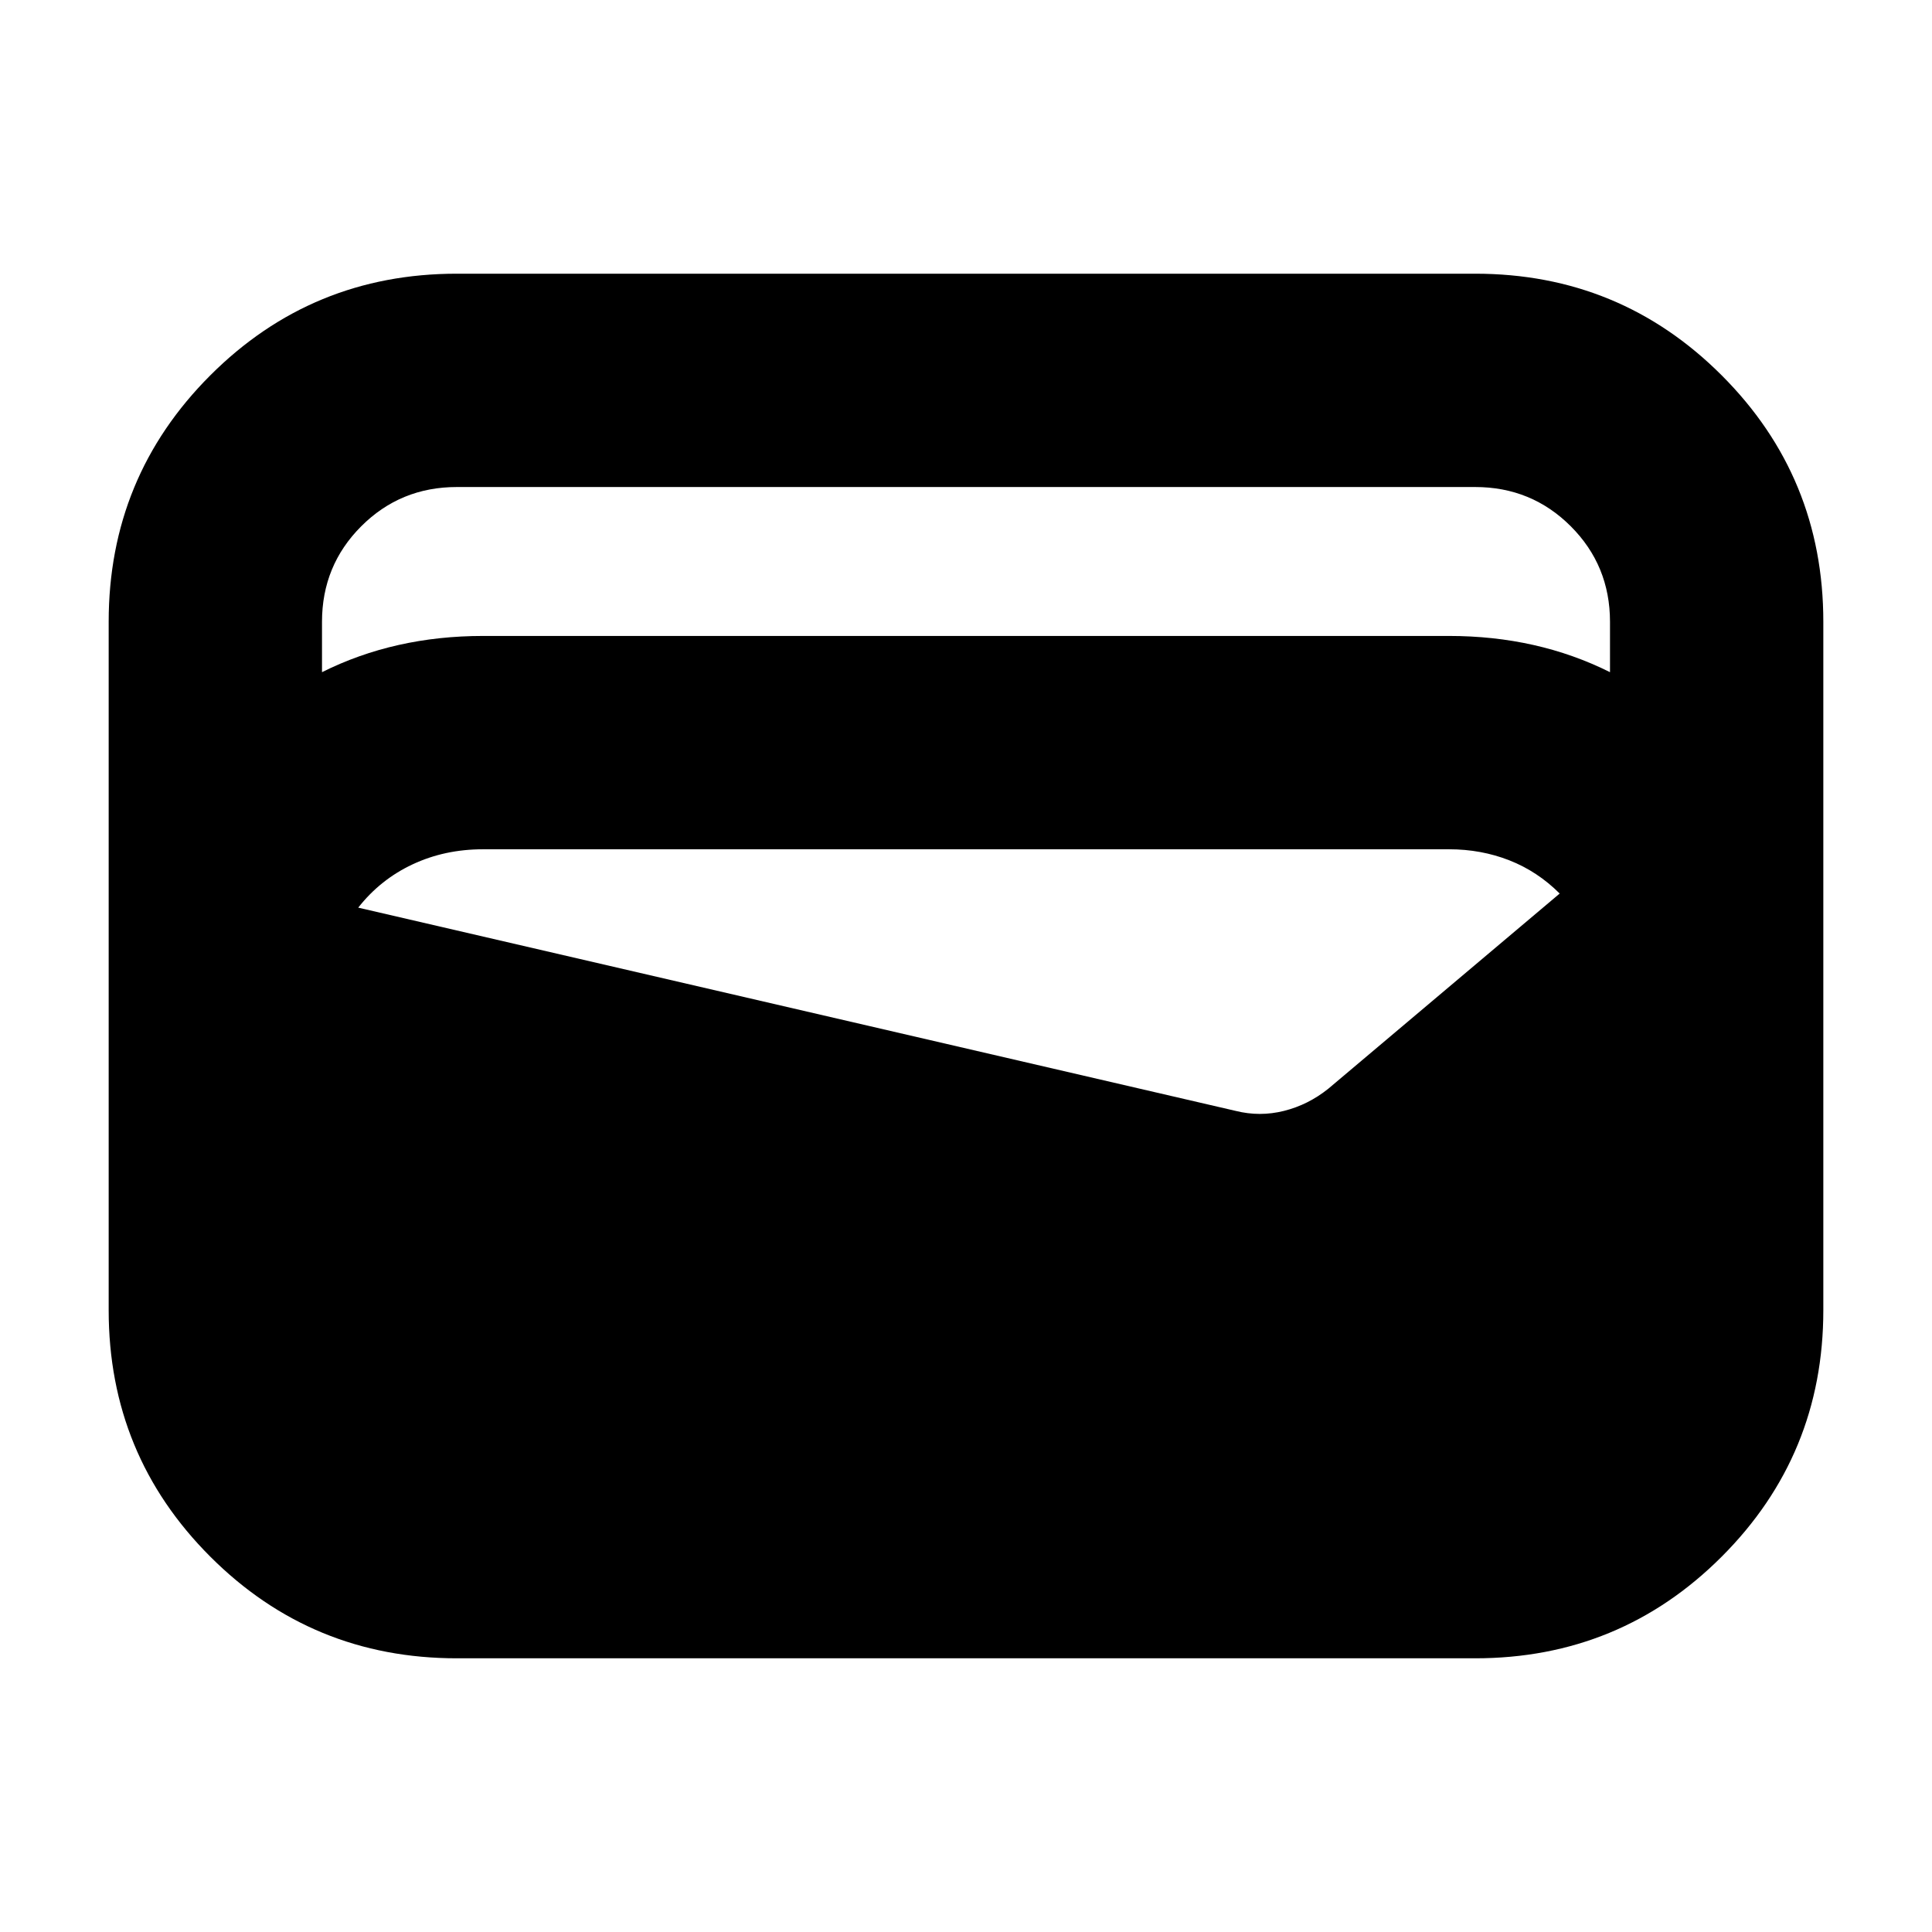 <svg xmlns="http://www.w3.org/2000/svg" height="24" viewBox="0 -960 960 960" width="24"><path d="M227-136q-72 0-122.5-50.5T54-309v-342q0-72 50.5-122.5T227-824h506q72 0 122.5 50.5T906-651v342q0 72-50.5 122.5T733-136H227Zm13-508h480q22 0 42 4.5t38 13.5v-25q0-28-19.5-47.5T733-718H227q-28 0-47.5 19.5T160-651v25q18-9 38-13.5t42-4.5Zm-62 135 436 101q12 3 24 0t22-11l115-97q-11-11-25-16.5t-30-5.5H240q-19 0-35 7.5T178-509Z"/></svg>